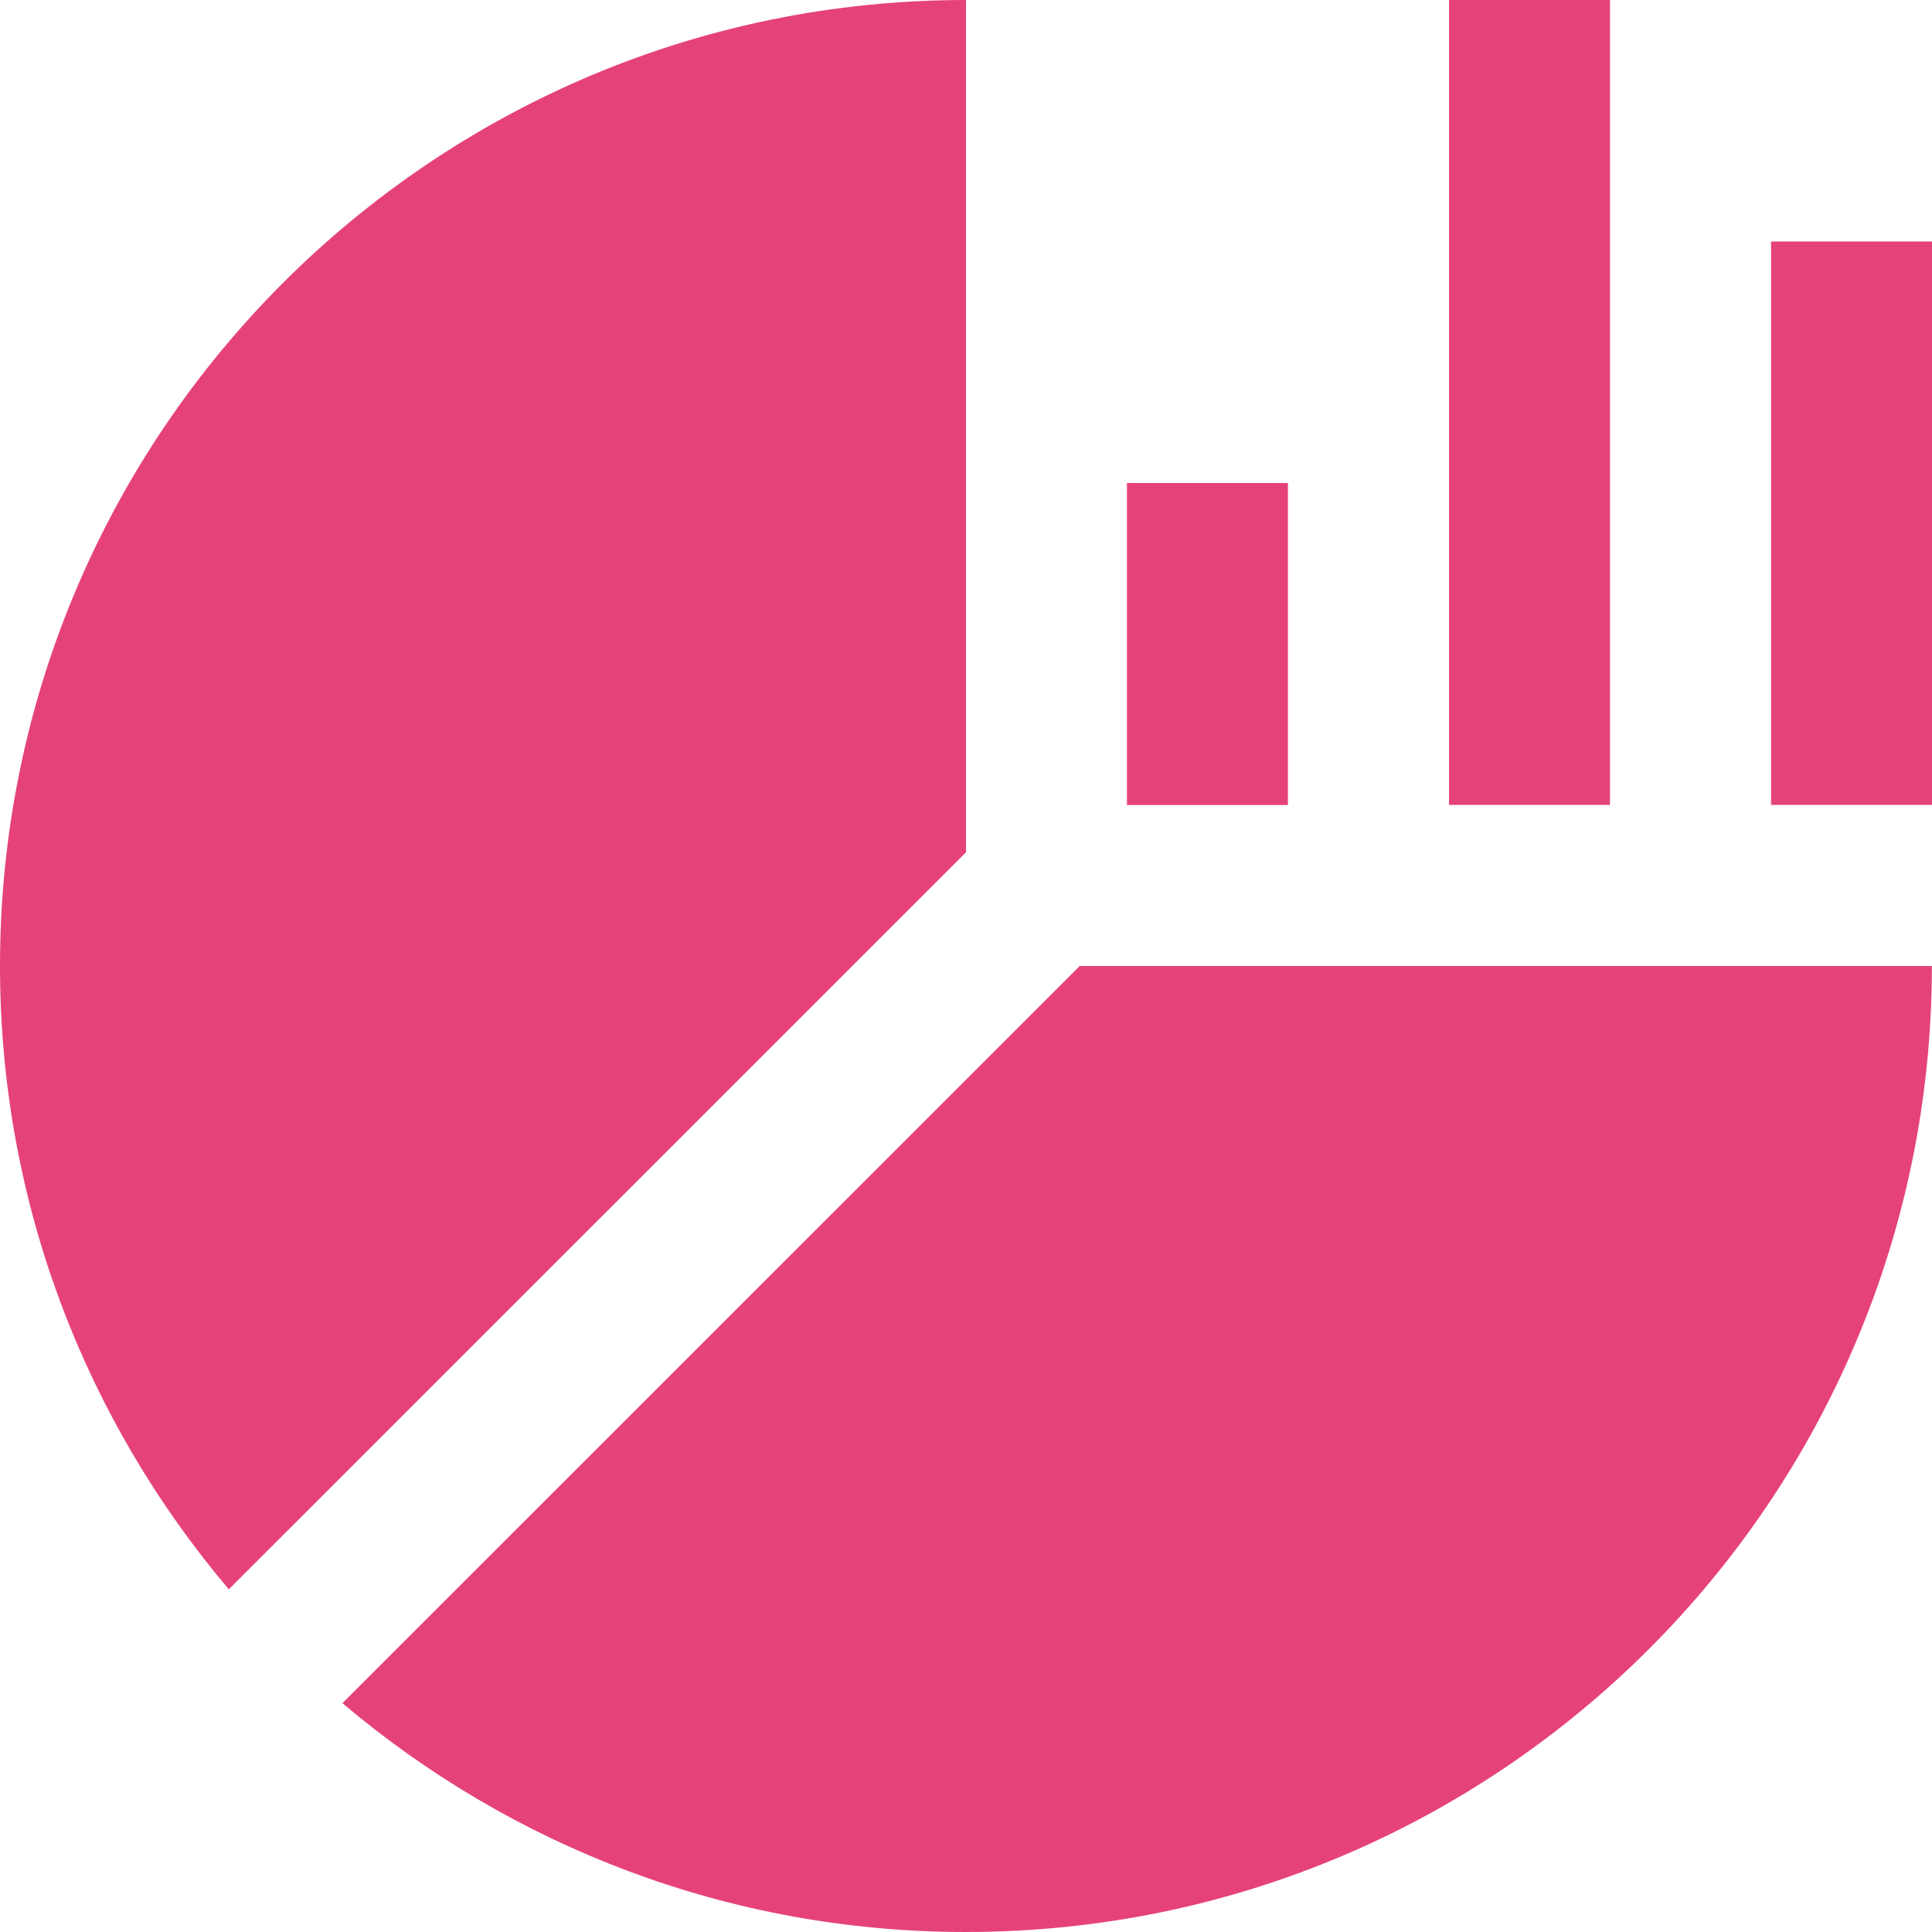 <svg width="16" height="16" viewBox="0 0 16 16" fill="none" xmlns="http://www.w3.org/2000/svg">
<path d="M14.667 2H16V6.666H14.667V2Z" fill="#E6427A"/>
<path d="M12 0H13.333V6.666H12V0Z" fill="#E6427A"/>
<path d="M9.333 4H10.666V6.667H9.333V4Z" fill="#E6427A"/>
<path d="M8.942 8L2.836 14.105C4.23 15.285 6.03 16 7.999 16C12.417 16 15.999 12.418 15.999 8L8.942 8Z" fill="#E6427A"/>
<path d="M8 7.058V0C3.582 0 0 3.582 0 8C0 9.969 0.715 11.769 1.895 13.162L8 7.058Z" fill="#E6427A"/>
</svg>
